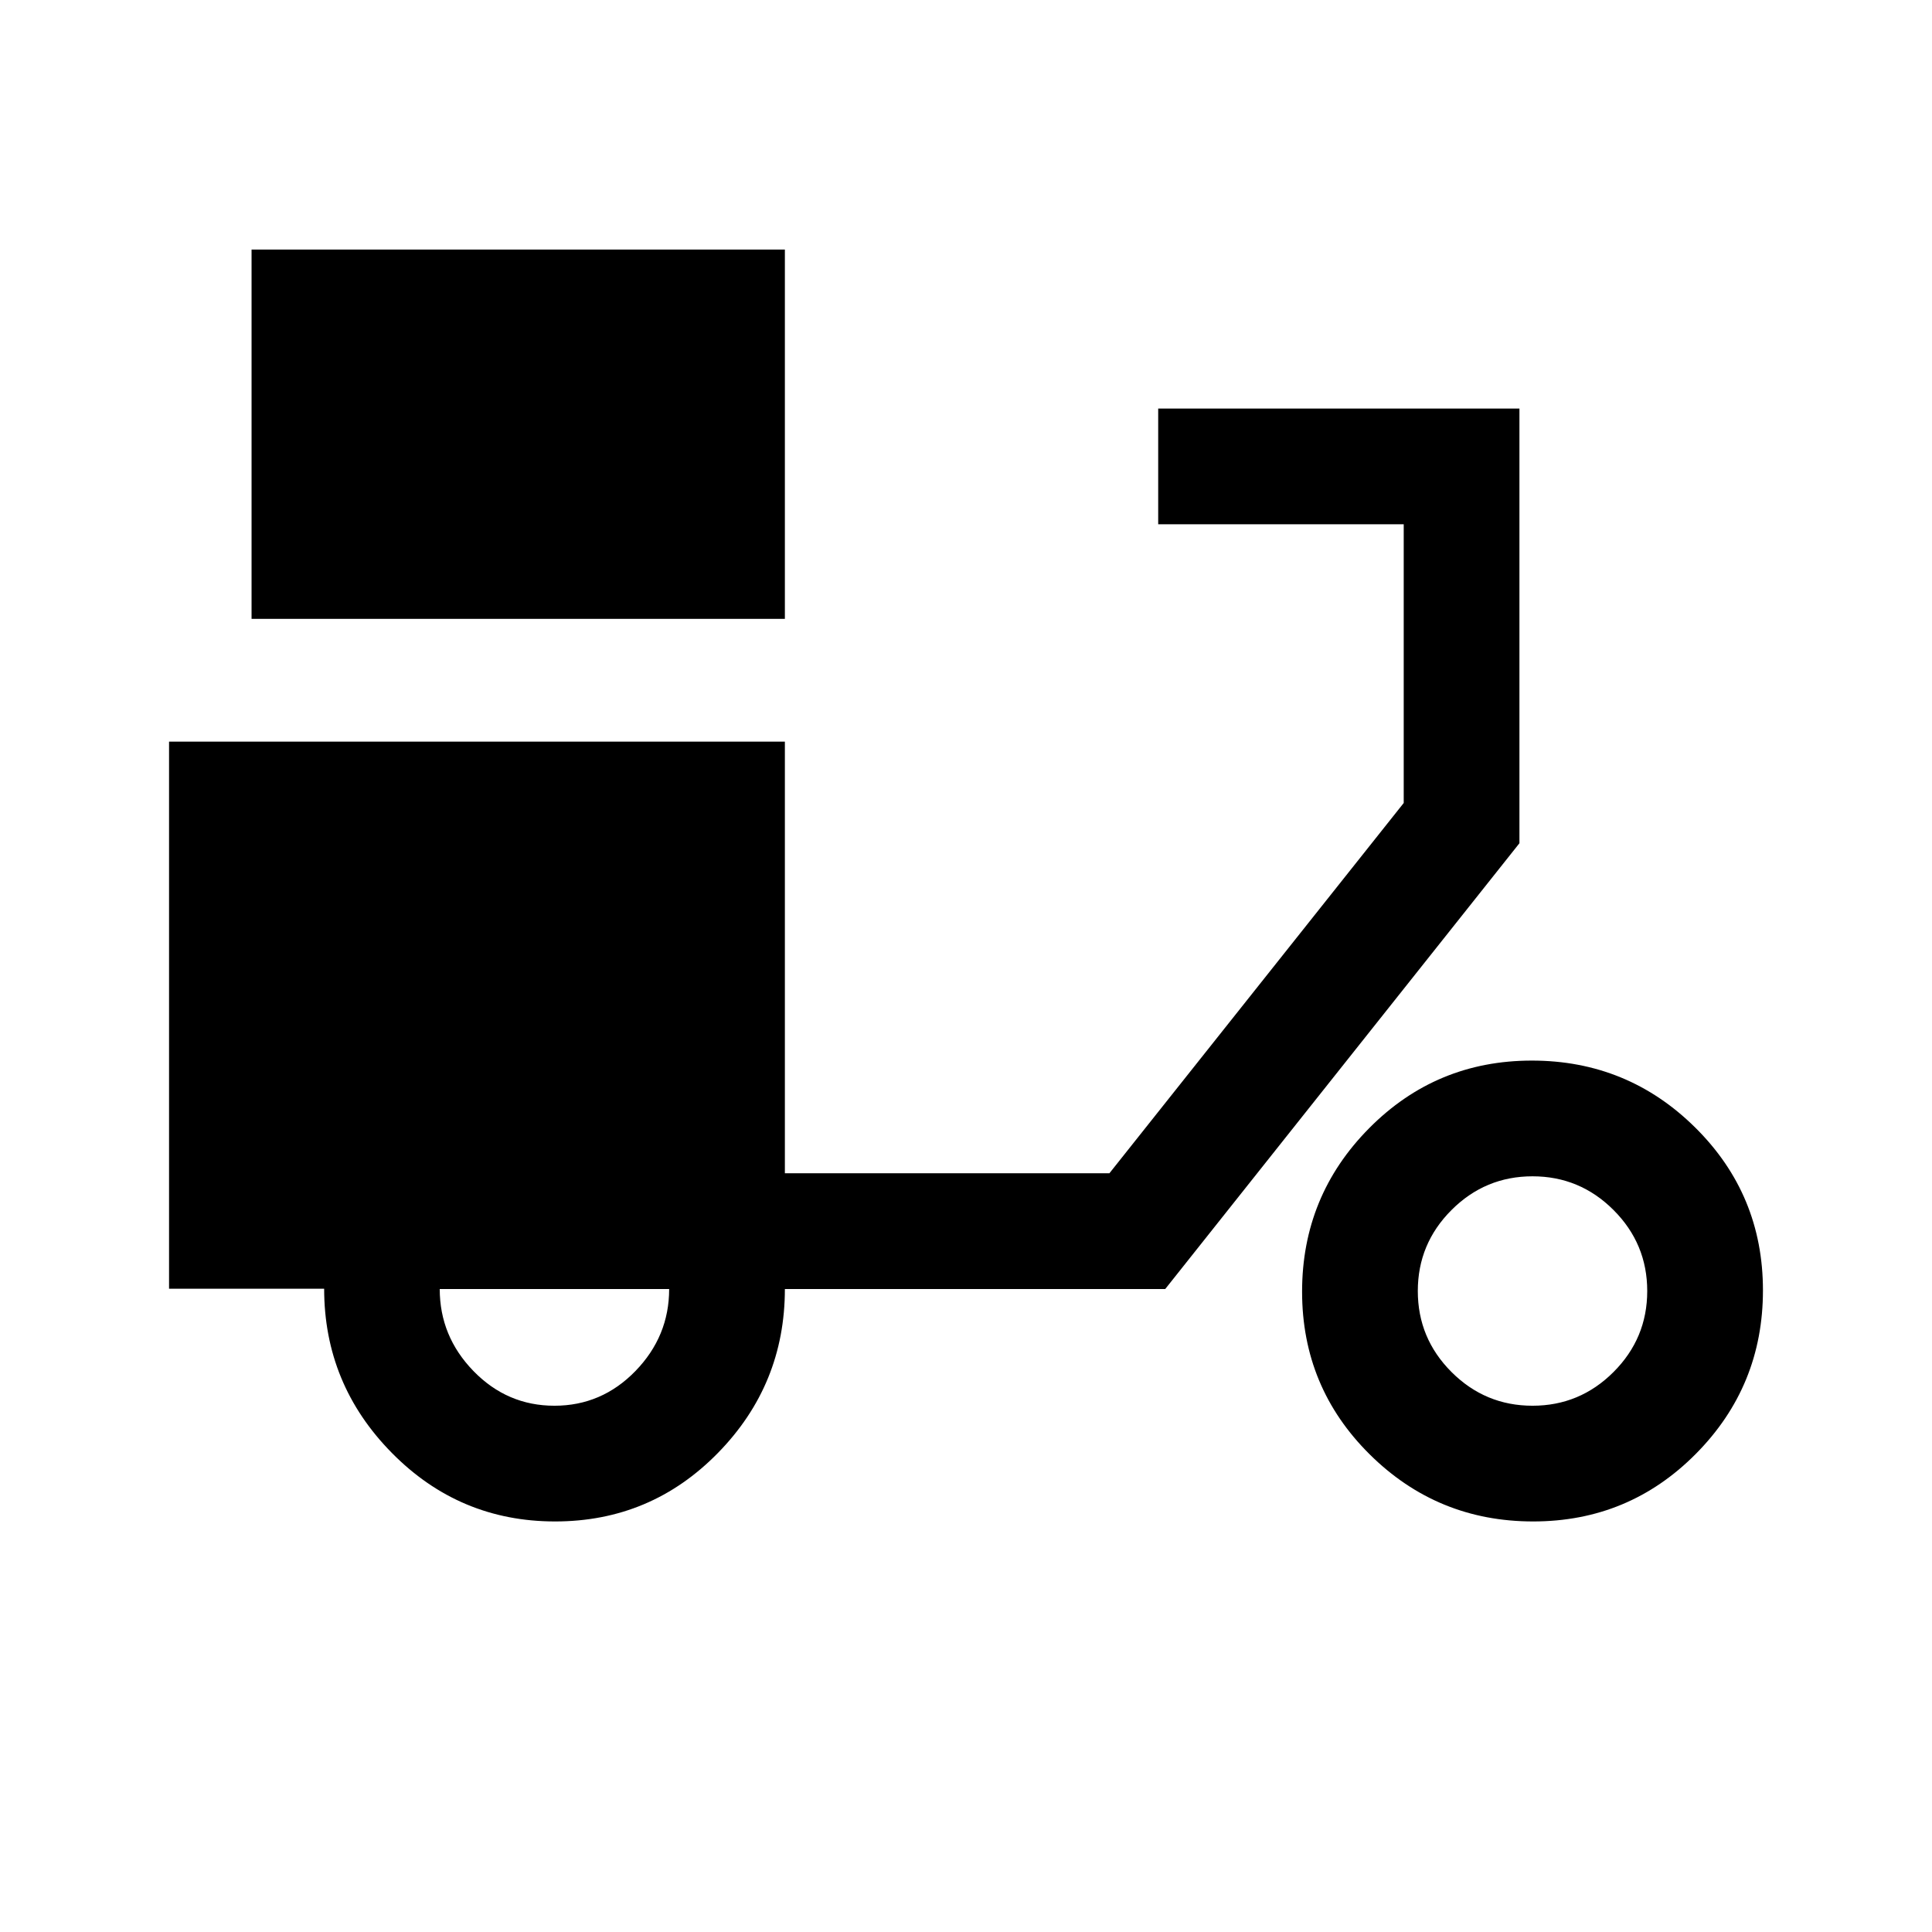 <svg xmlns="http://www.w3.org/2000/svg" height="48" viewBox="0 -960 960 960" width="48"><path d="M125-652.5V-836h265v183.5H125ZM275.82-204q-47.57 0-81.16-34.11-33.59-34.1-33.59-81.54H84V-591.5h306V-377h161.25L697.5-561v-138.5h-122V-757H755v216L579-319.5H390q0 47.5-33.3 81.5t-80.88 34Zm-.32-57.5q23.5 0 40.25-17.25t16.75-40.75h-114q0 23.5 16.75 40.75t40.25 17.25ZM761.82-204q-47.57 0-81.19-33.3Q647-270.6 647-318.18q0-47.57 33.3-81.2Q713.6-433 761.18-433q47.57 0 81.2 33.3Q876-366.4 876-318.82q0 47.57-33.3 81.19Q809.4-204 761.82-204Zm-.32-57.5q23.5 0 40.25-16.75t16.75-40.25q0-23.5-16.75-40.25T761.5-375.5q-23.5 0-40.25 16.75T704.5-318.5q0 23.5 16.75 40.25t40.25 16.75Z"/></svg>